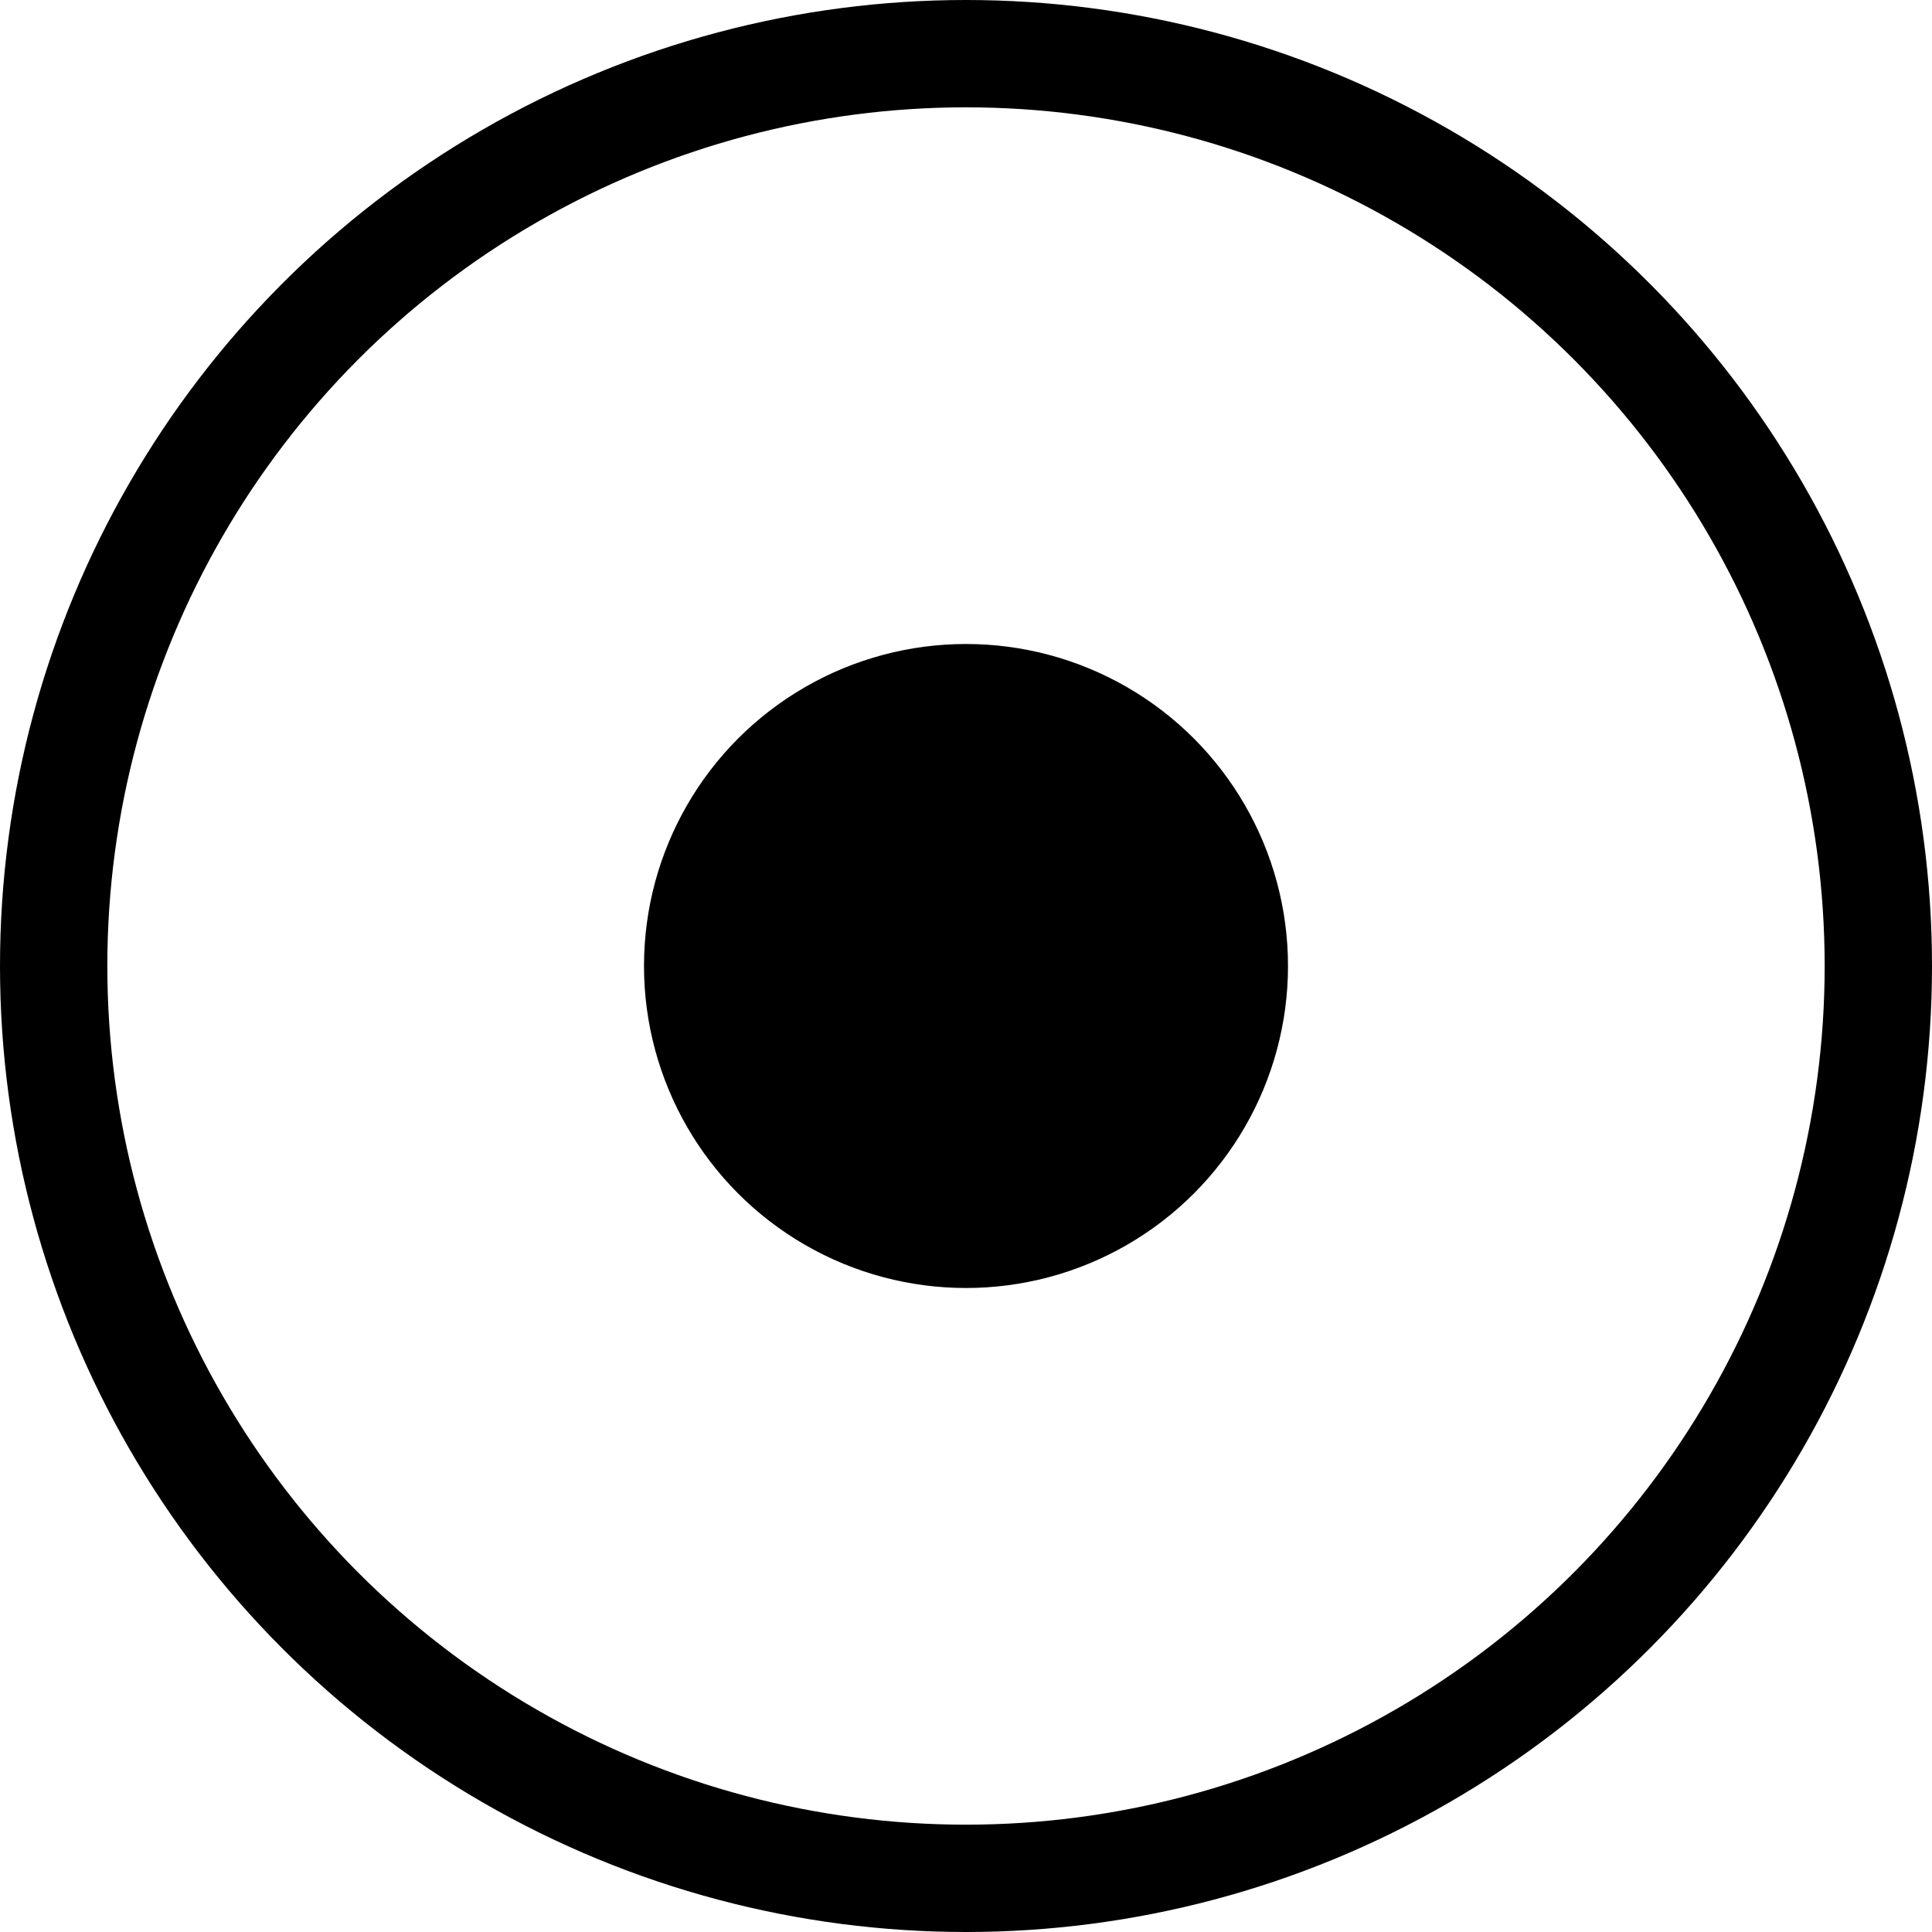 <svg width="36" height="36" viewBox="0 0 36 36" fill="none" xmlns="http://www.w3.org/2000/svg">
    <circle cx="18" cy="18" r="17" stroke="currentColor" stroke-width="2"/>
    <circle cx="18" cy="18" r="6" fill="currentColor"/>
</svg>
